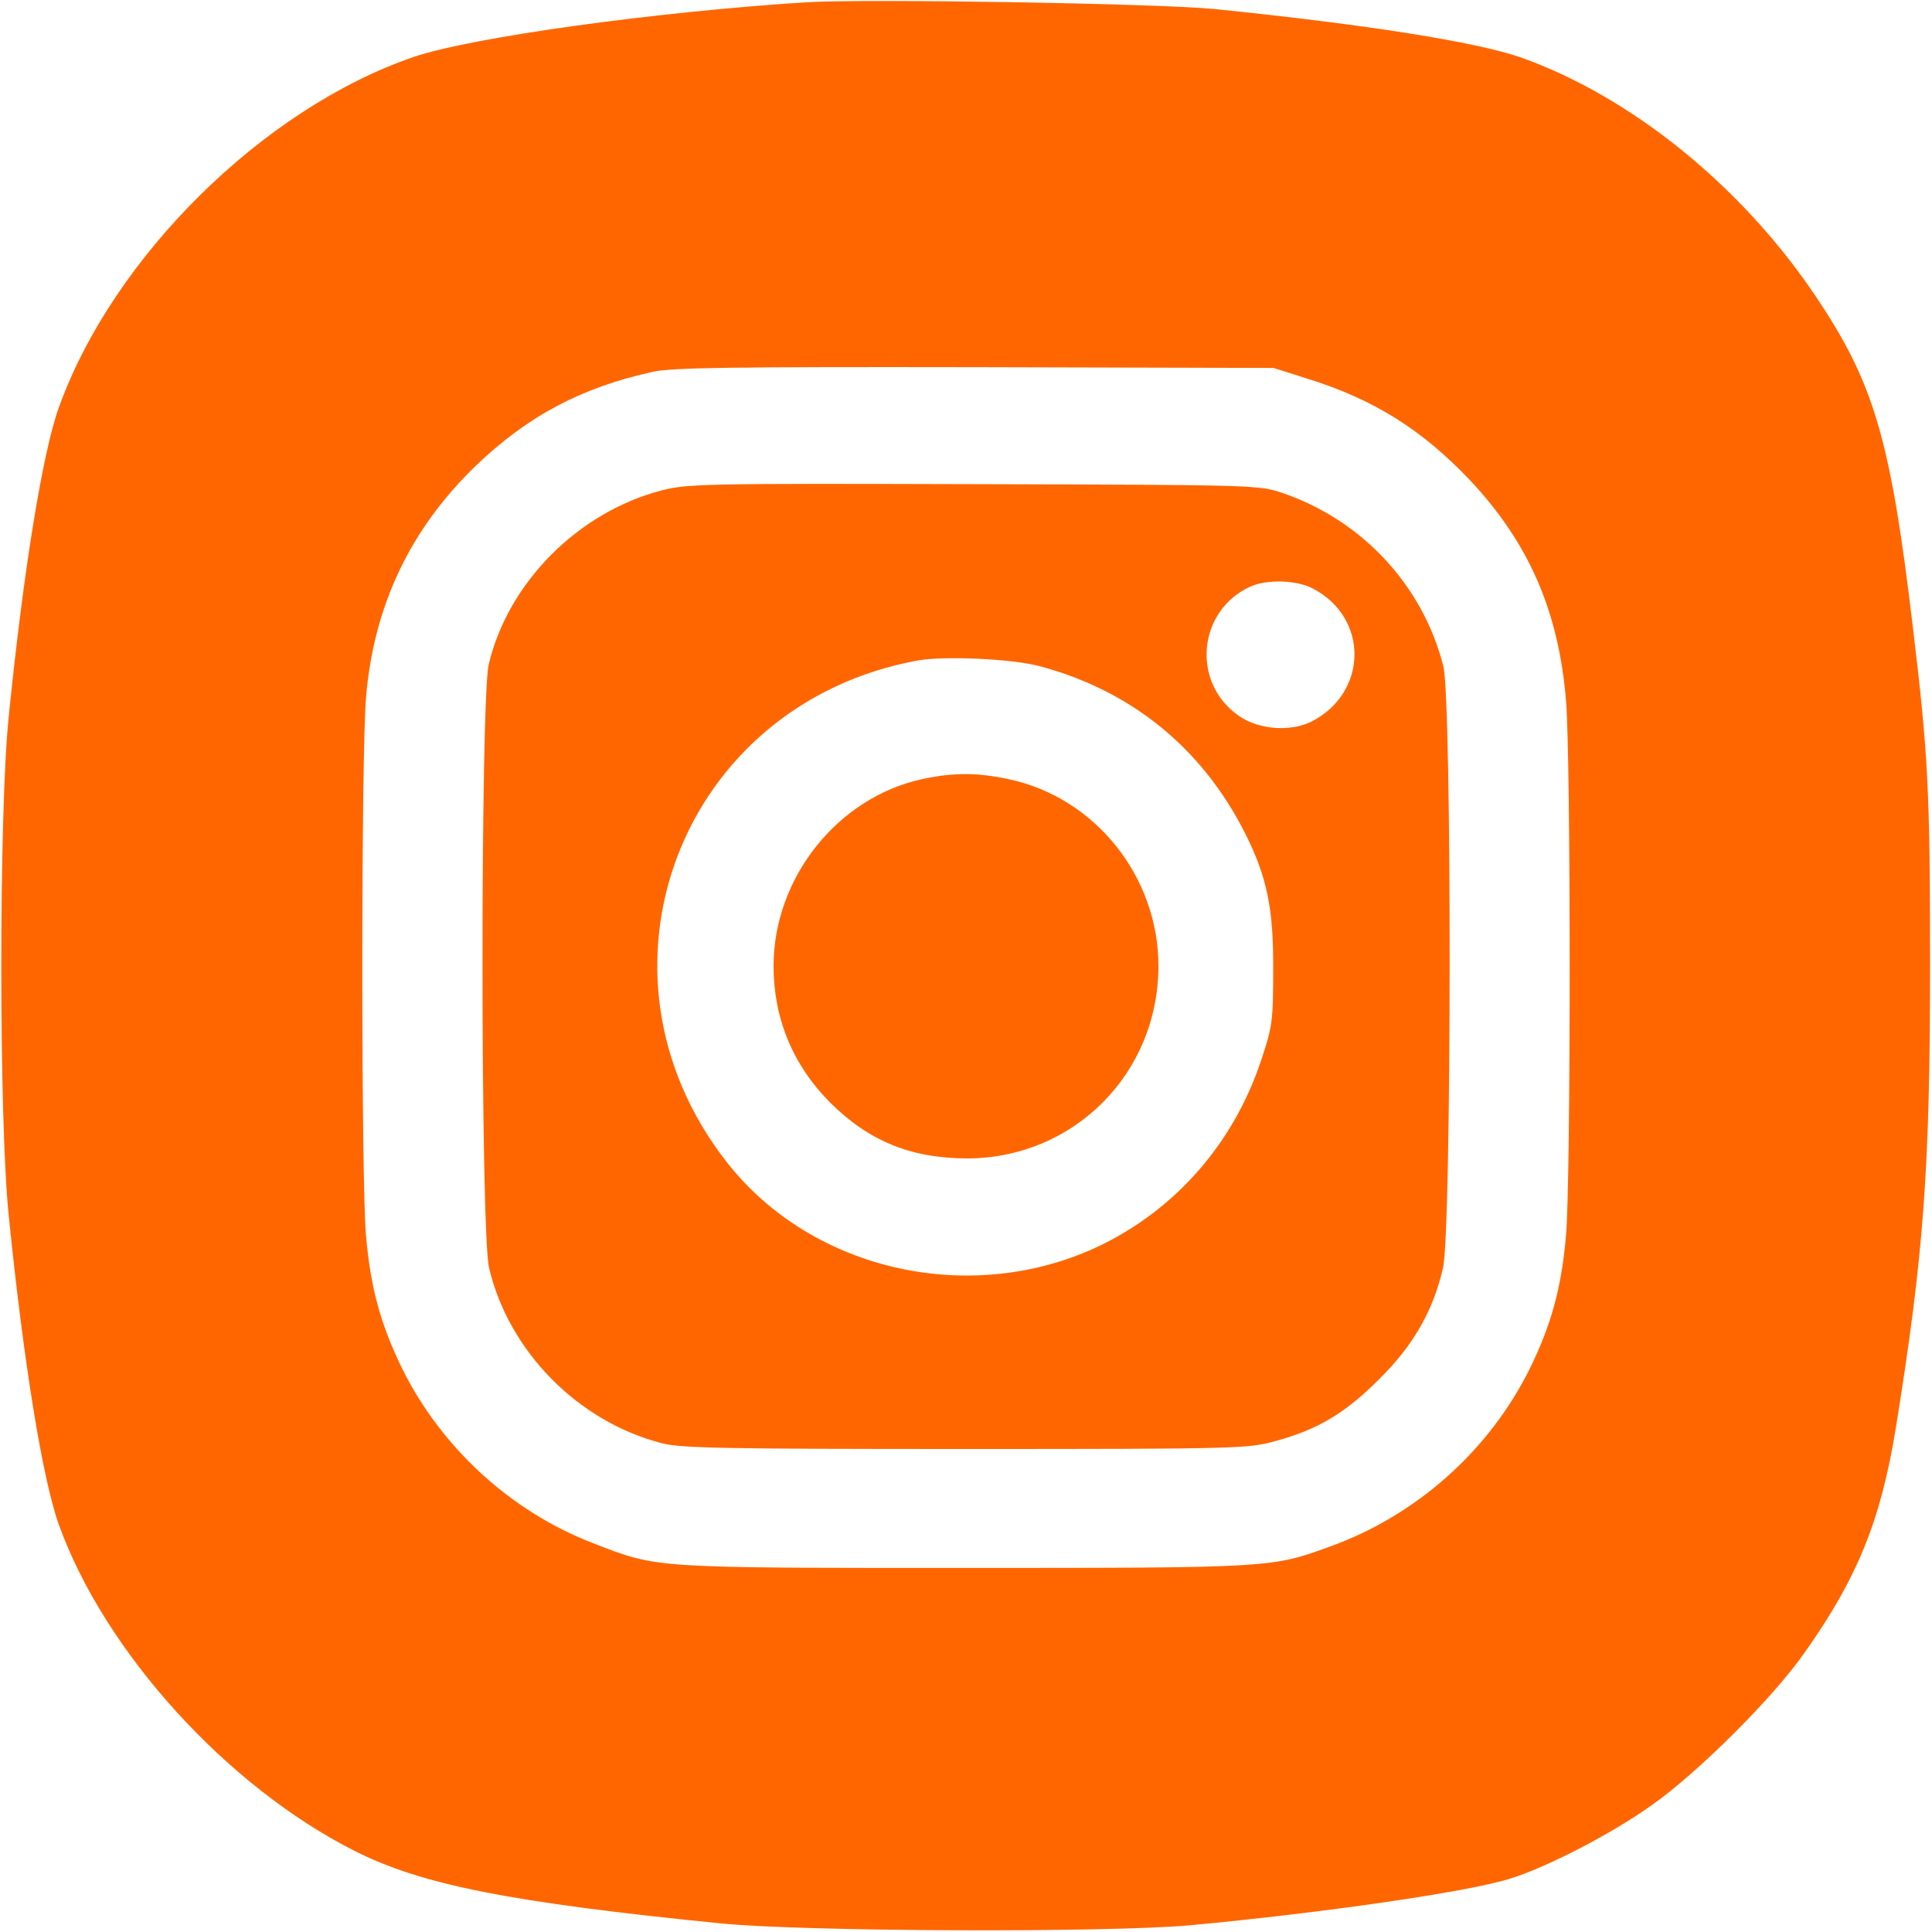 <svg width="20" height="20" viewBox="0 0 20 20" fill="none" xmlns="http://www.w3.org/2000/svg">
<g id="&#208;&#184;&#208;&#189;&#209;&#129;&#209;&#130;&#208;&#176;&#208;&#179;&#209;&#128;&#208;&#176;&#208;&#188;" clip-path="url(#clip0_84_80)">
<g id="Black">
<path id="Vector" d="M8.34 0.024C6.762 0.125 4.875 0.387 4.281 0.59C2.727 1.122 1.168 2.661 0.609 4.219C0.441 4.684 0.242 5.911 0.09 7.422C-0.012 8.411 -0.012 11.59 0.09 12.579C0.242 14.09 0.441 15.317 0.609 15.782C1.082 17.098 2.348 18.493 3.672 19.161C4.367 19.512 5.277 19.692 7.461 19.911C8.328 19.997 11.461 20.008 12.324 19.93C13.703 19.801 15.188 19.586 15.625 19.45C16.012 19.332 16.695 18.977 17.109 18.68C17.586 18.34 18.348 17.582 18.68 17.11C19.23 16.332 19.469 15.739 19.625 14.786C19.914 12.993 19.98 12.102 19.98 10C19.98 8.192 19.961 7.813 19.801 6.485C19.57 4.539 19.398 3.961 18.793 3.063C18.027 1.922 16.879 0.997 15.742 0.594C15.281 0.434 14.148 0.254 12.578 0.094C12.004 0.036 8.961 -0.015 8.34 0.024ZM13.527 3.918C14.223 4.133 14.723 4.45 15.219 4.973C15.824 5.618 16.133 6.321 16.211 7.247C16.262 7.817 16.262 12.246 16.211 12.793C16.164 13.332 16.059 13.711 15.84 14.161C15.418 15.016 14.664 15.688 13.762 16.012C13.16 16.231 13.156 16.231 9.98 16.231C6.746 16.231 6.809 16.235 6.145 15.977C5.289 15.649 4.566 14.985 4.16 14.161C3.941 13.711 3.836 13.332 3.789 12.793C3.738 12.239 3.738 7.817 3.789 7.223C3.867 6.274 4.246 5.477 4.926 4.821C5.465 4.305 6.016 4.012 6.762 3.848C6.965 3.805 7.574 3.797 10.098 3.801L13.184 3.809L13.527 3.918Z" fill="#ff6600"/>
<path id="Vector_2" d="M6.844 5.078C5.98 5.305 5.258 6.035 5.059 6.879C4.973 7.254 4.973 12.75 5.063 13.125C5.266 13.988 5.984 14.719 6.855 14.941C7.051 14.992 7.527 15 10 15C12.824 15 12.922 14.996 13.203 14.918C13.645 14.797 13.926 14.629 14.277 14.277C14.629 13.93 14.836 13.57 14.938 13.125C15.027 12.746 15.031 7.242 14.941 6.895C14.73 6.062 14.102 5.387 13.281 5.105C13.027 5.02 13.012 5.02 10.078 5.012C7.27 5.004 7.113 5.008 6.844 5.078ZM13.586 6.09C14.172 6.391 14.164 7.168 13.578 7.469C13.359 7.578 13.031 7.555 12.824 7.41C12.328 7.066 12.398 6.316 12.949 6.07C13.121 5.996 13.418 6.004 13.586 6.09ZM10.758 6.895C11.711 7.148 12.441 7.742 12.887 8.621C13.117 9.078 13.184 9.406 13.18 10.039C13.18 10.566 13.172 10.629 13.055 10.977C12.773 11.828 12.18 12.508 11.395 12.891C10.066 13.531 8.414 13.164 7.527 12.035C5.98 10.066 7.043 7.281 9.508 6.836C9.781 6.789 10.477 6.82 10.758 6.895Z" fill="#ff6600"/>
<path id="Vector_3" d="M9.543 8.066C8.668 8.258 8.008 9.09 8.008 10C8.008 10.543 8.207 11.023 8.59 11.41C8.992 11.812 9.426 11.988 10 11.992C11.113 11.996 11.992 11.113 11.992 10C11.992 9.074 11.336 8.254 10.441 8.066C10.117 7.996 9.863 7.996 9.543 8.066Z" fill="#ff6600"/>
</g>
</g>
<defs>
<clipPath id="clip0_84_80">
<rect width="20" height="20" fill="white"/>
</clipPath>
</defs>
</svg>

